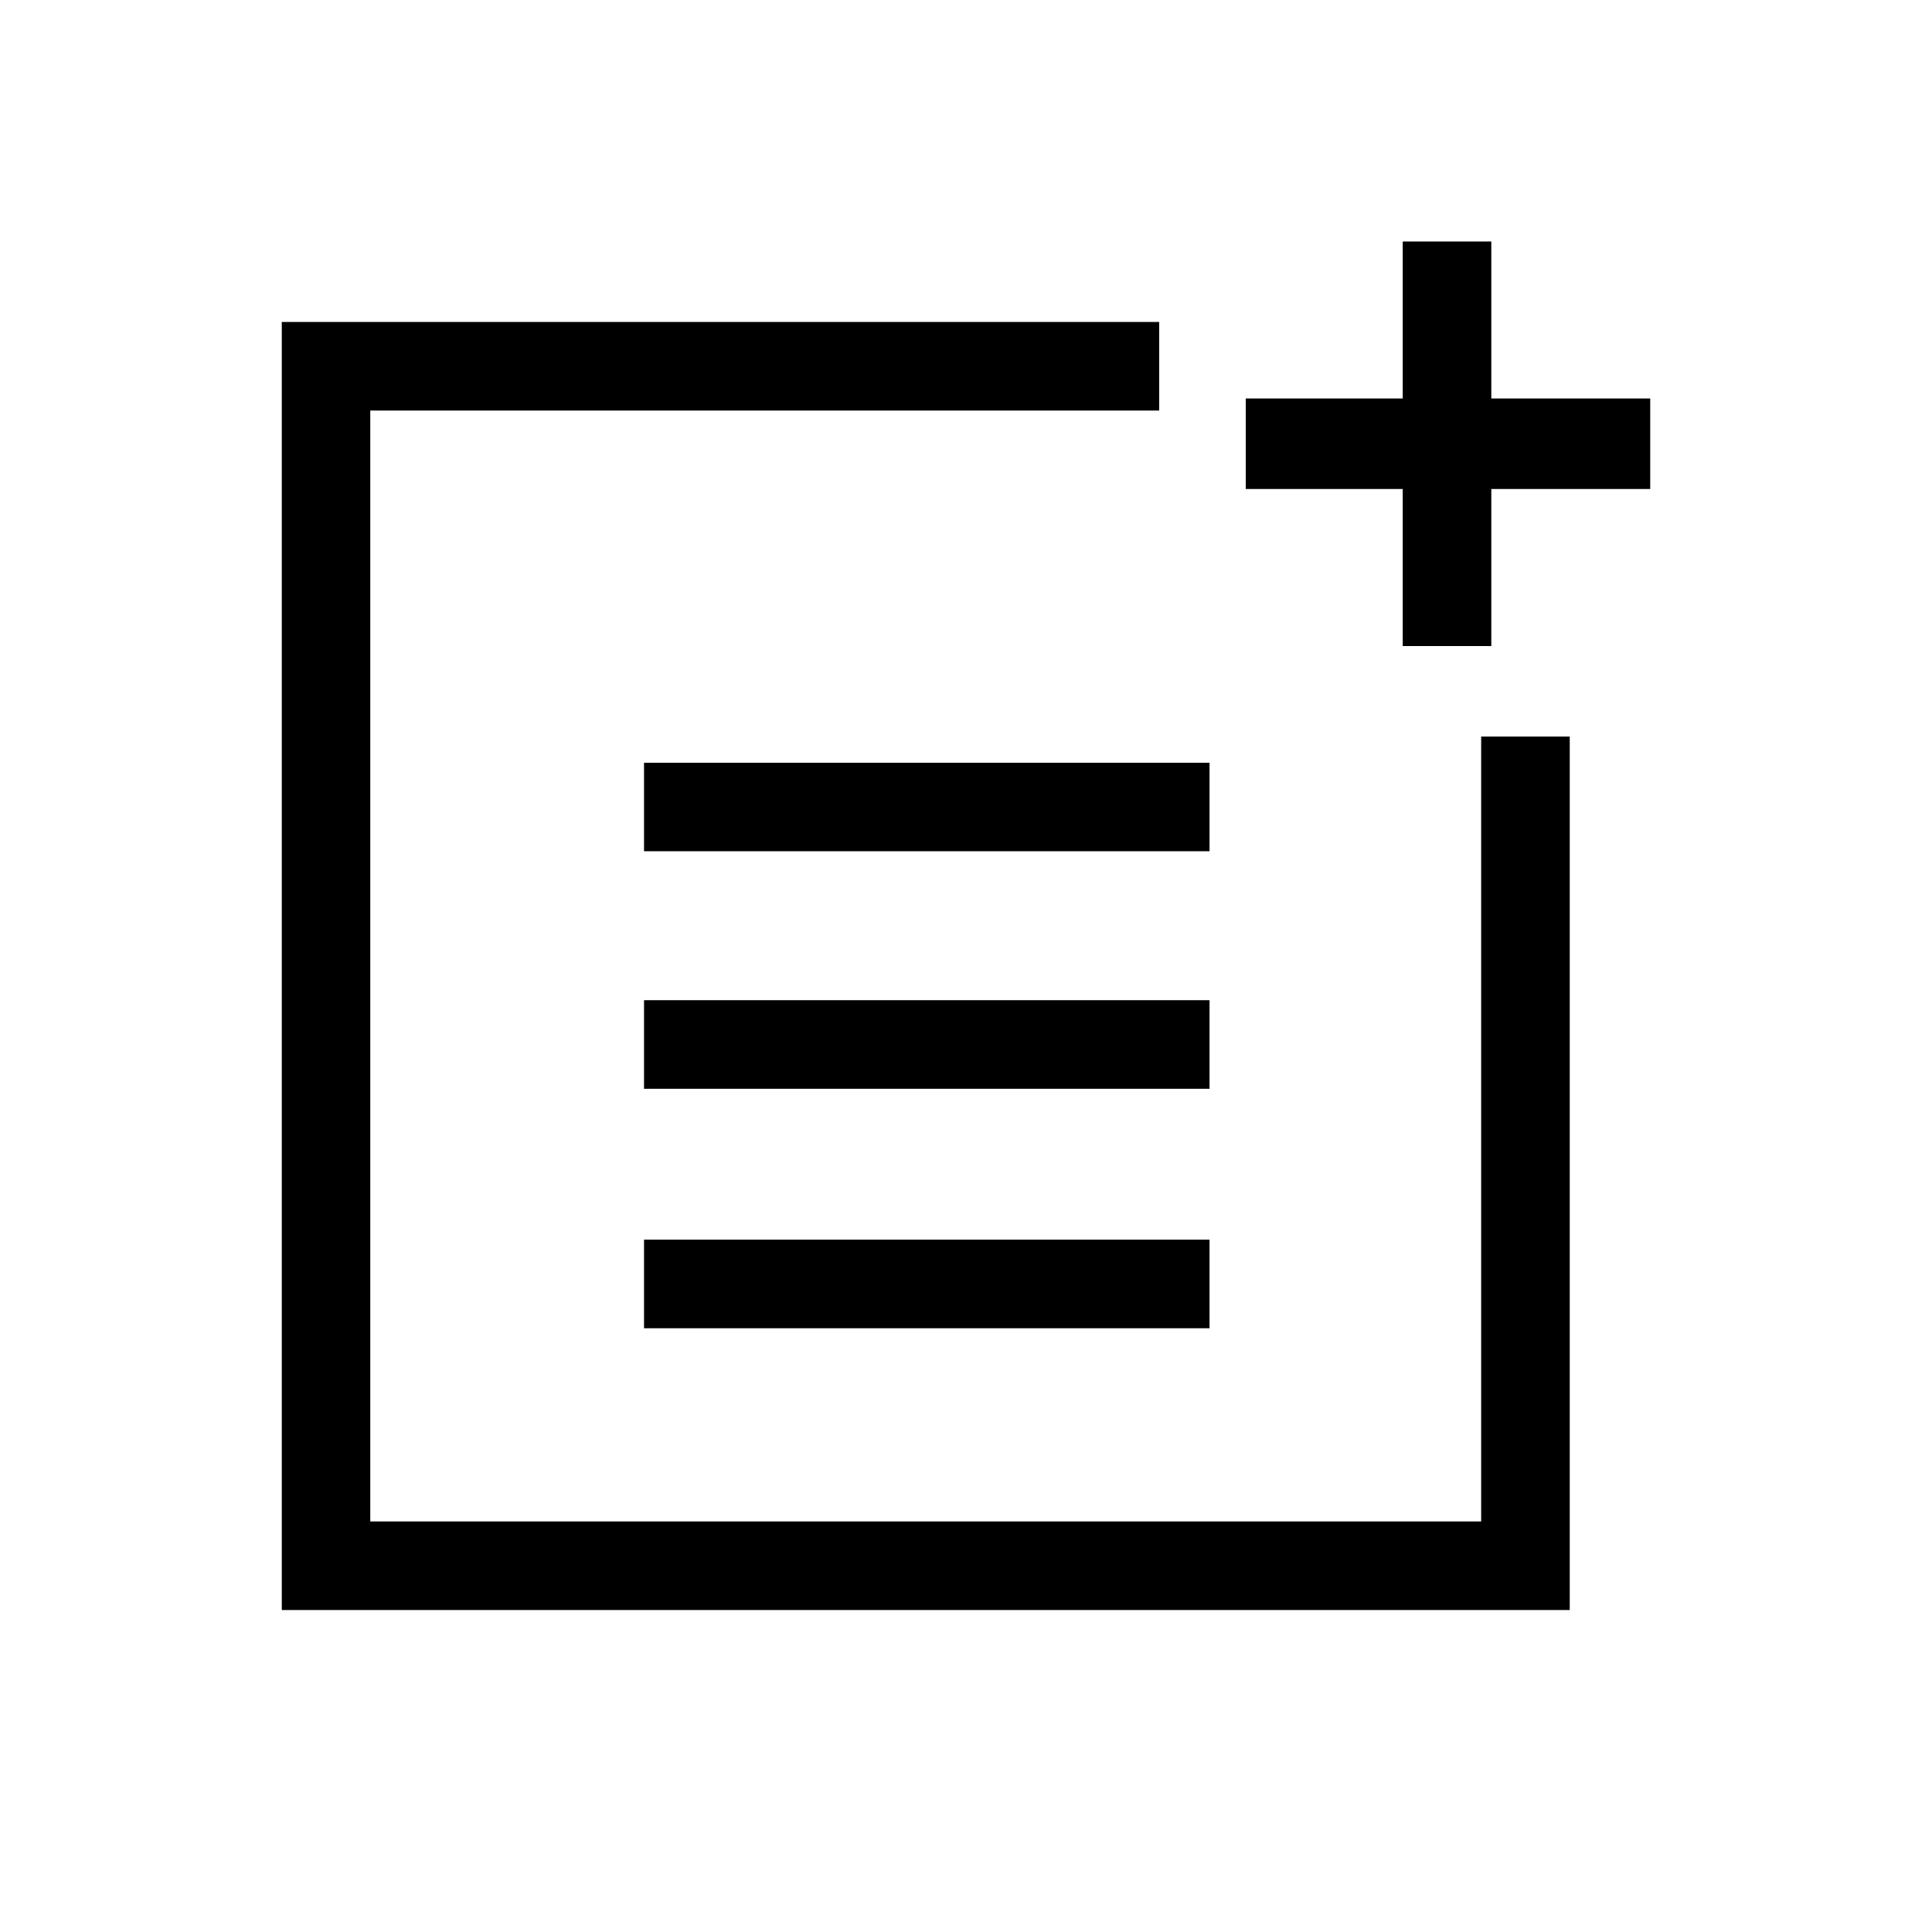 <svg xmlns="http://www.w3.org/2000/svg" height="20" width="20"><path d="M6.667 8.812v-.916h5.854v.916Zm0 2.459v-.917h5.854v.917Zm0 2.479v-.917h5.854v.917Zm7.854-7.062V5.062h-1.625v-.937h1.625V2.5h.917v1.625h1.645v.937h-1.645v1.626ZM2.917 16.667V3.333H12v.917H3.833v11.5h11.5V7.625h.917v9.042Z"/></svg>